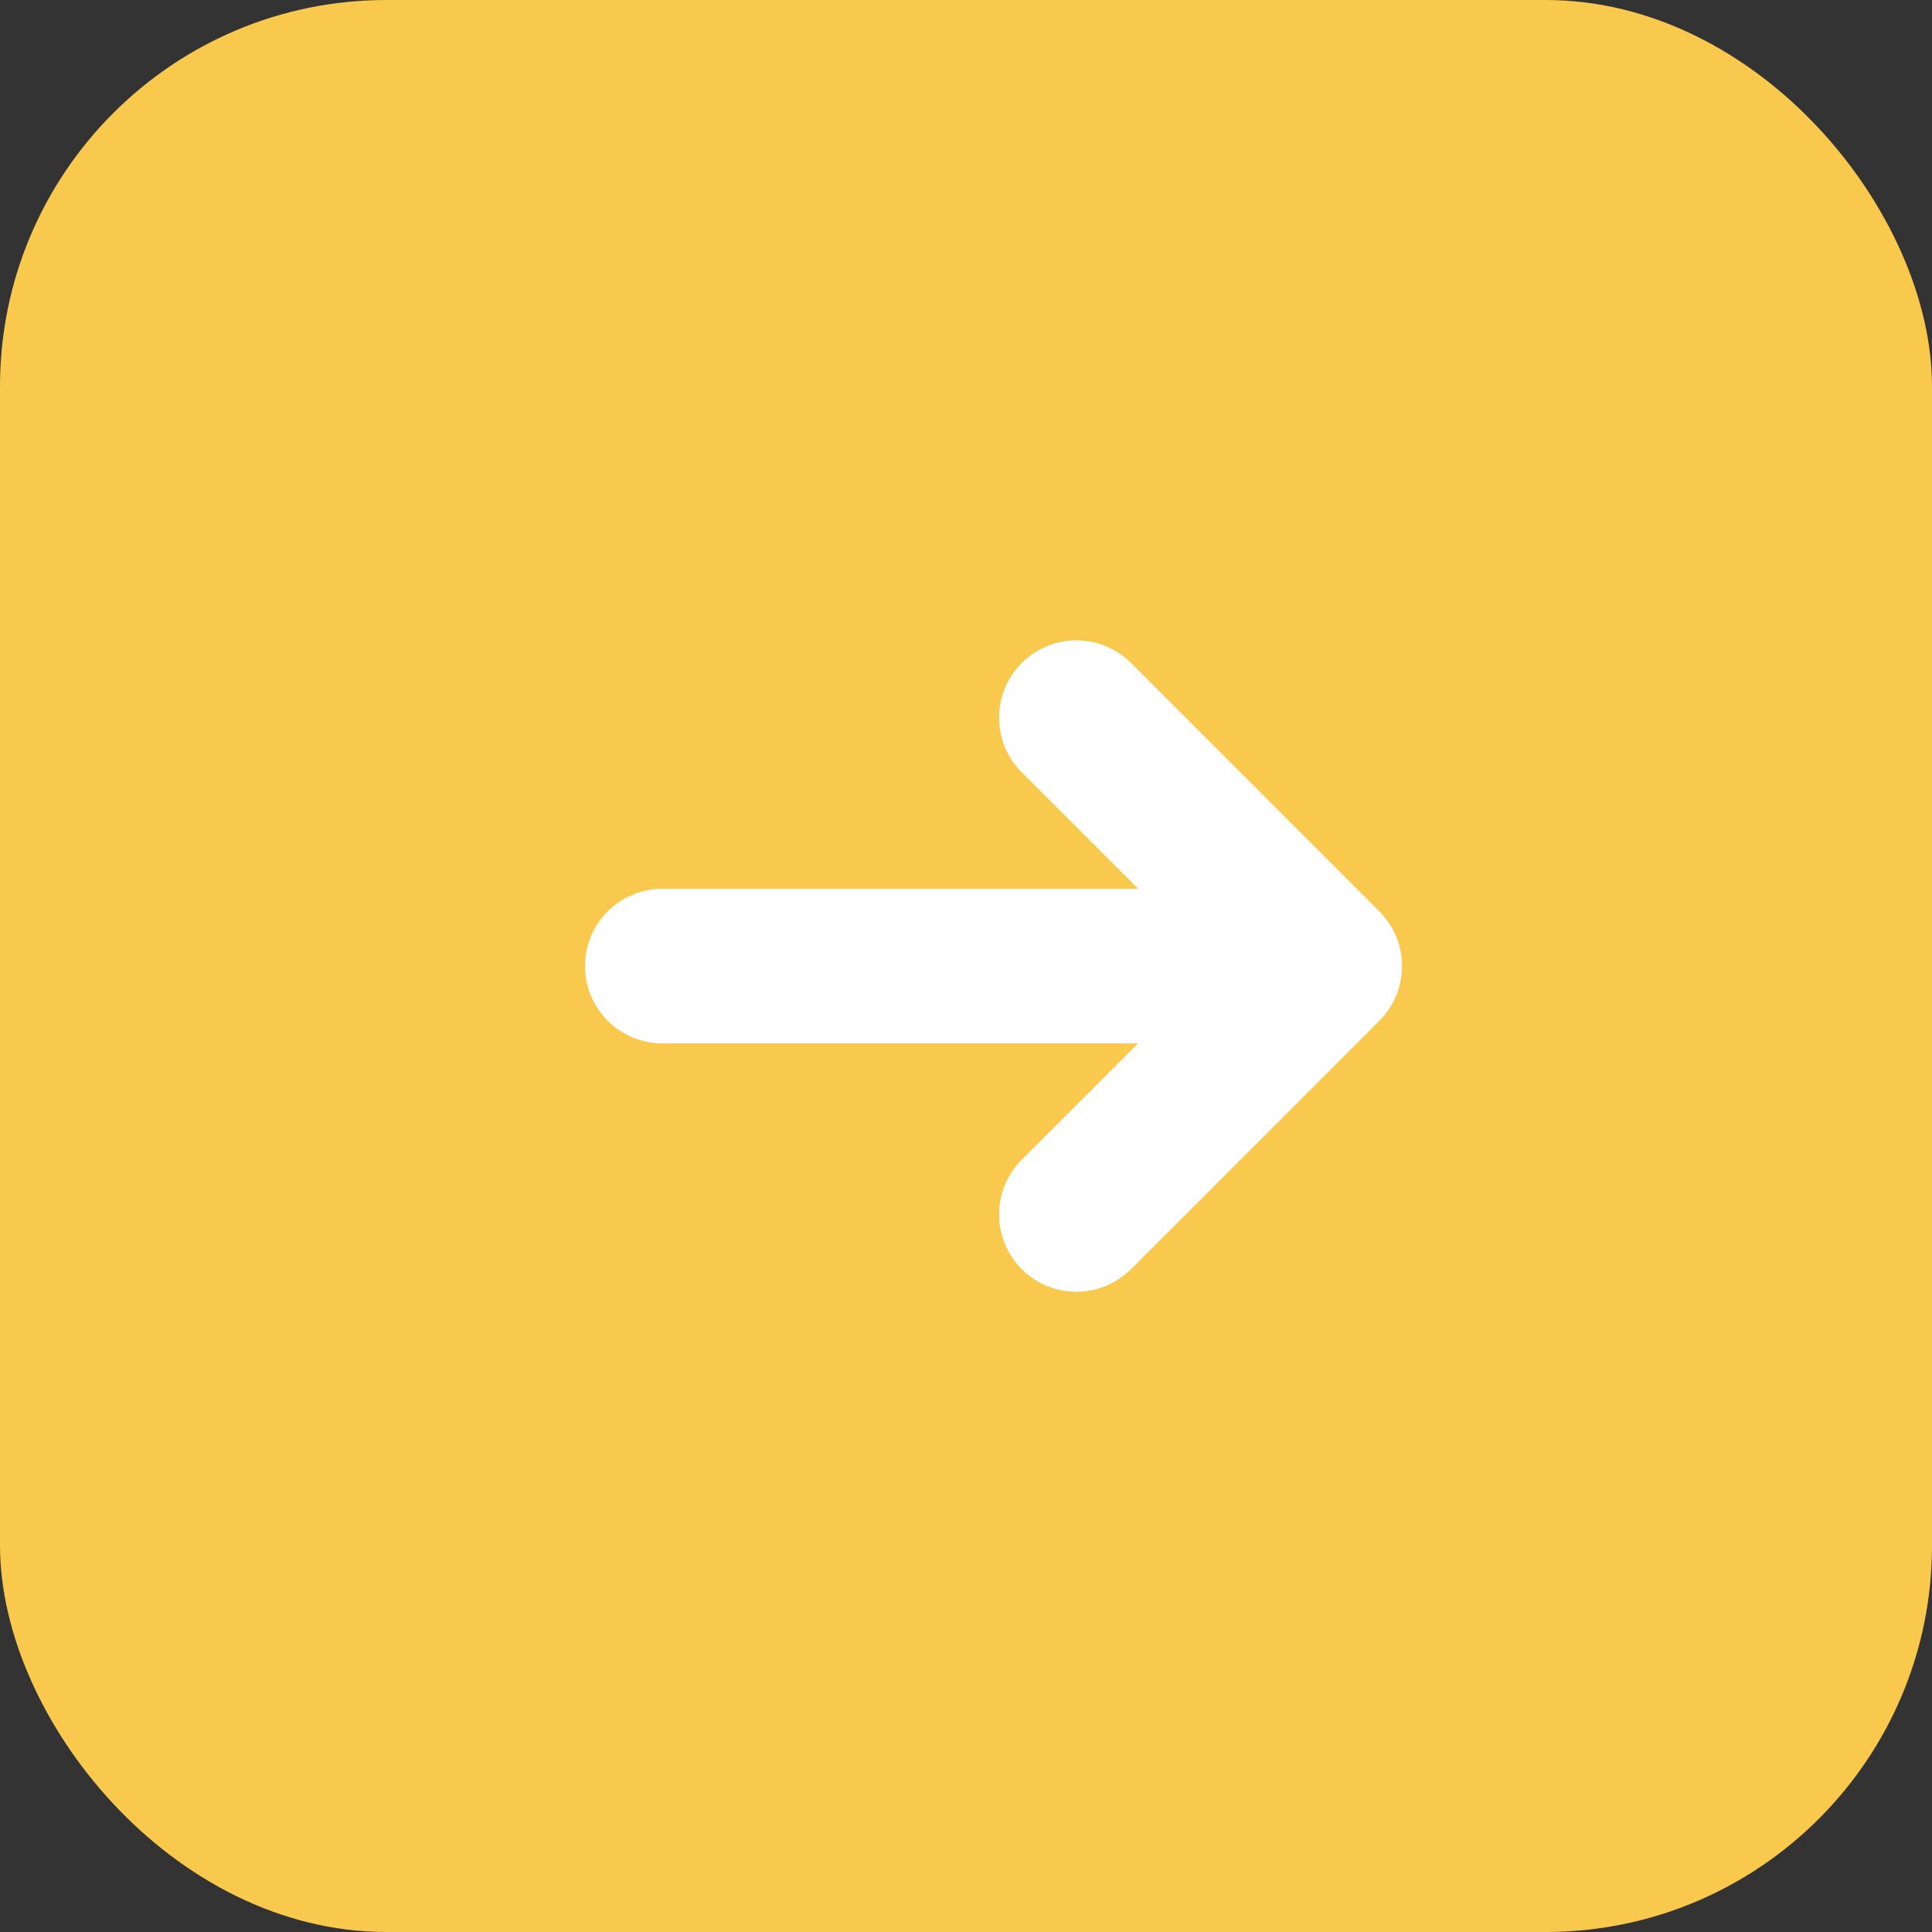 <svg width="25" height="25" viewBox="0 0 25 25" fill="none" xmlns="http://www.w3.org/2000/svg">
<rect x="0" y="0" width="25" height="25" fill="#333333" stroke="none"/>
<rect width="25" height="25" rx="5" fill="#F9C94E"/>
<path d="M8.57 12.501L17.142 12.501M17.142 12.501L13.928 9.286M17.142 12.501L13.928 15.715" stroke="white" stroke-width="2" stroke-linecap="round" stroke-linejoin="round"/>
</svg>
